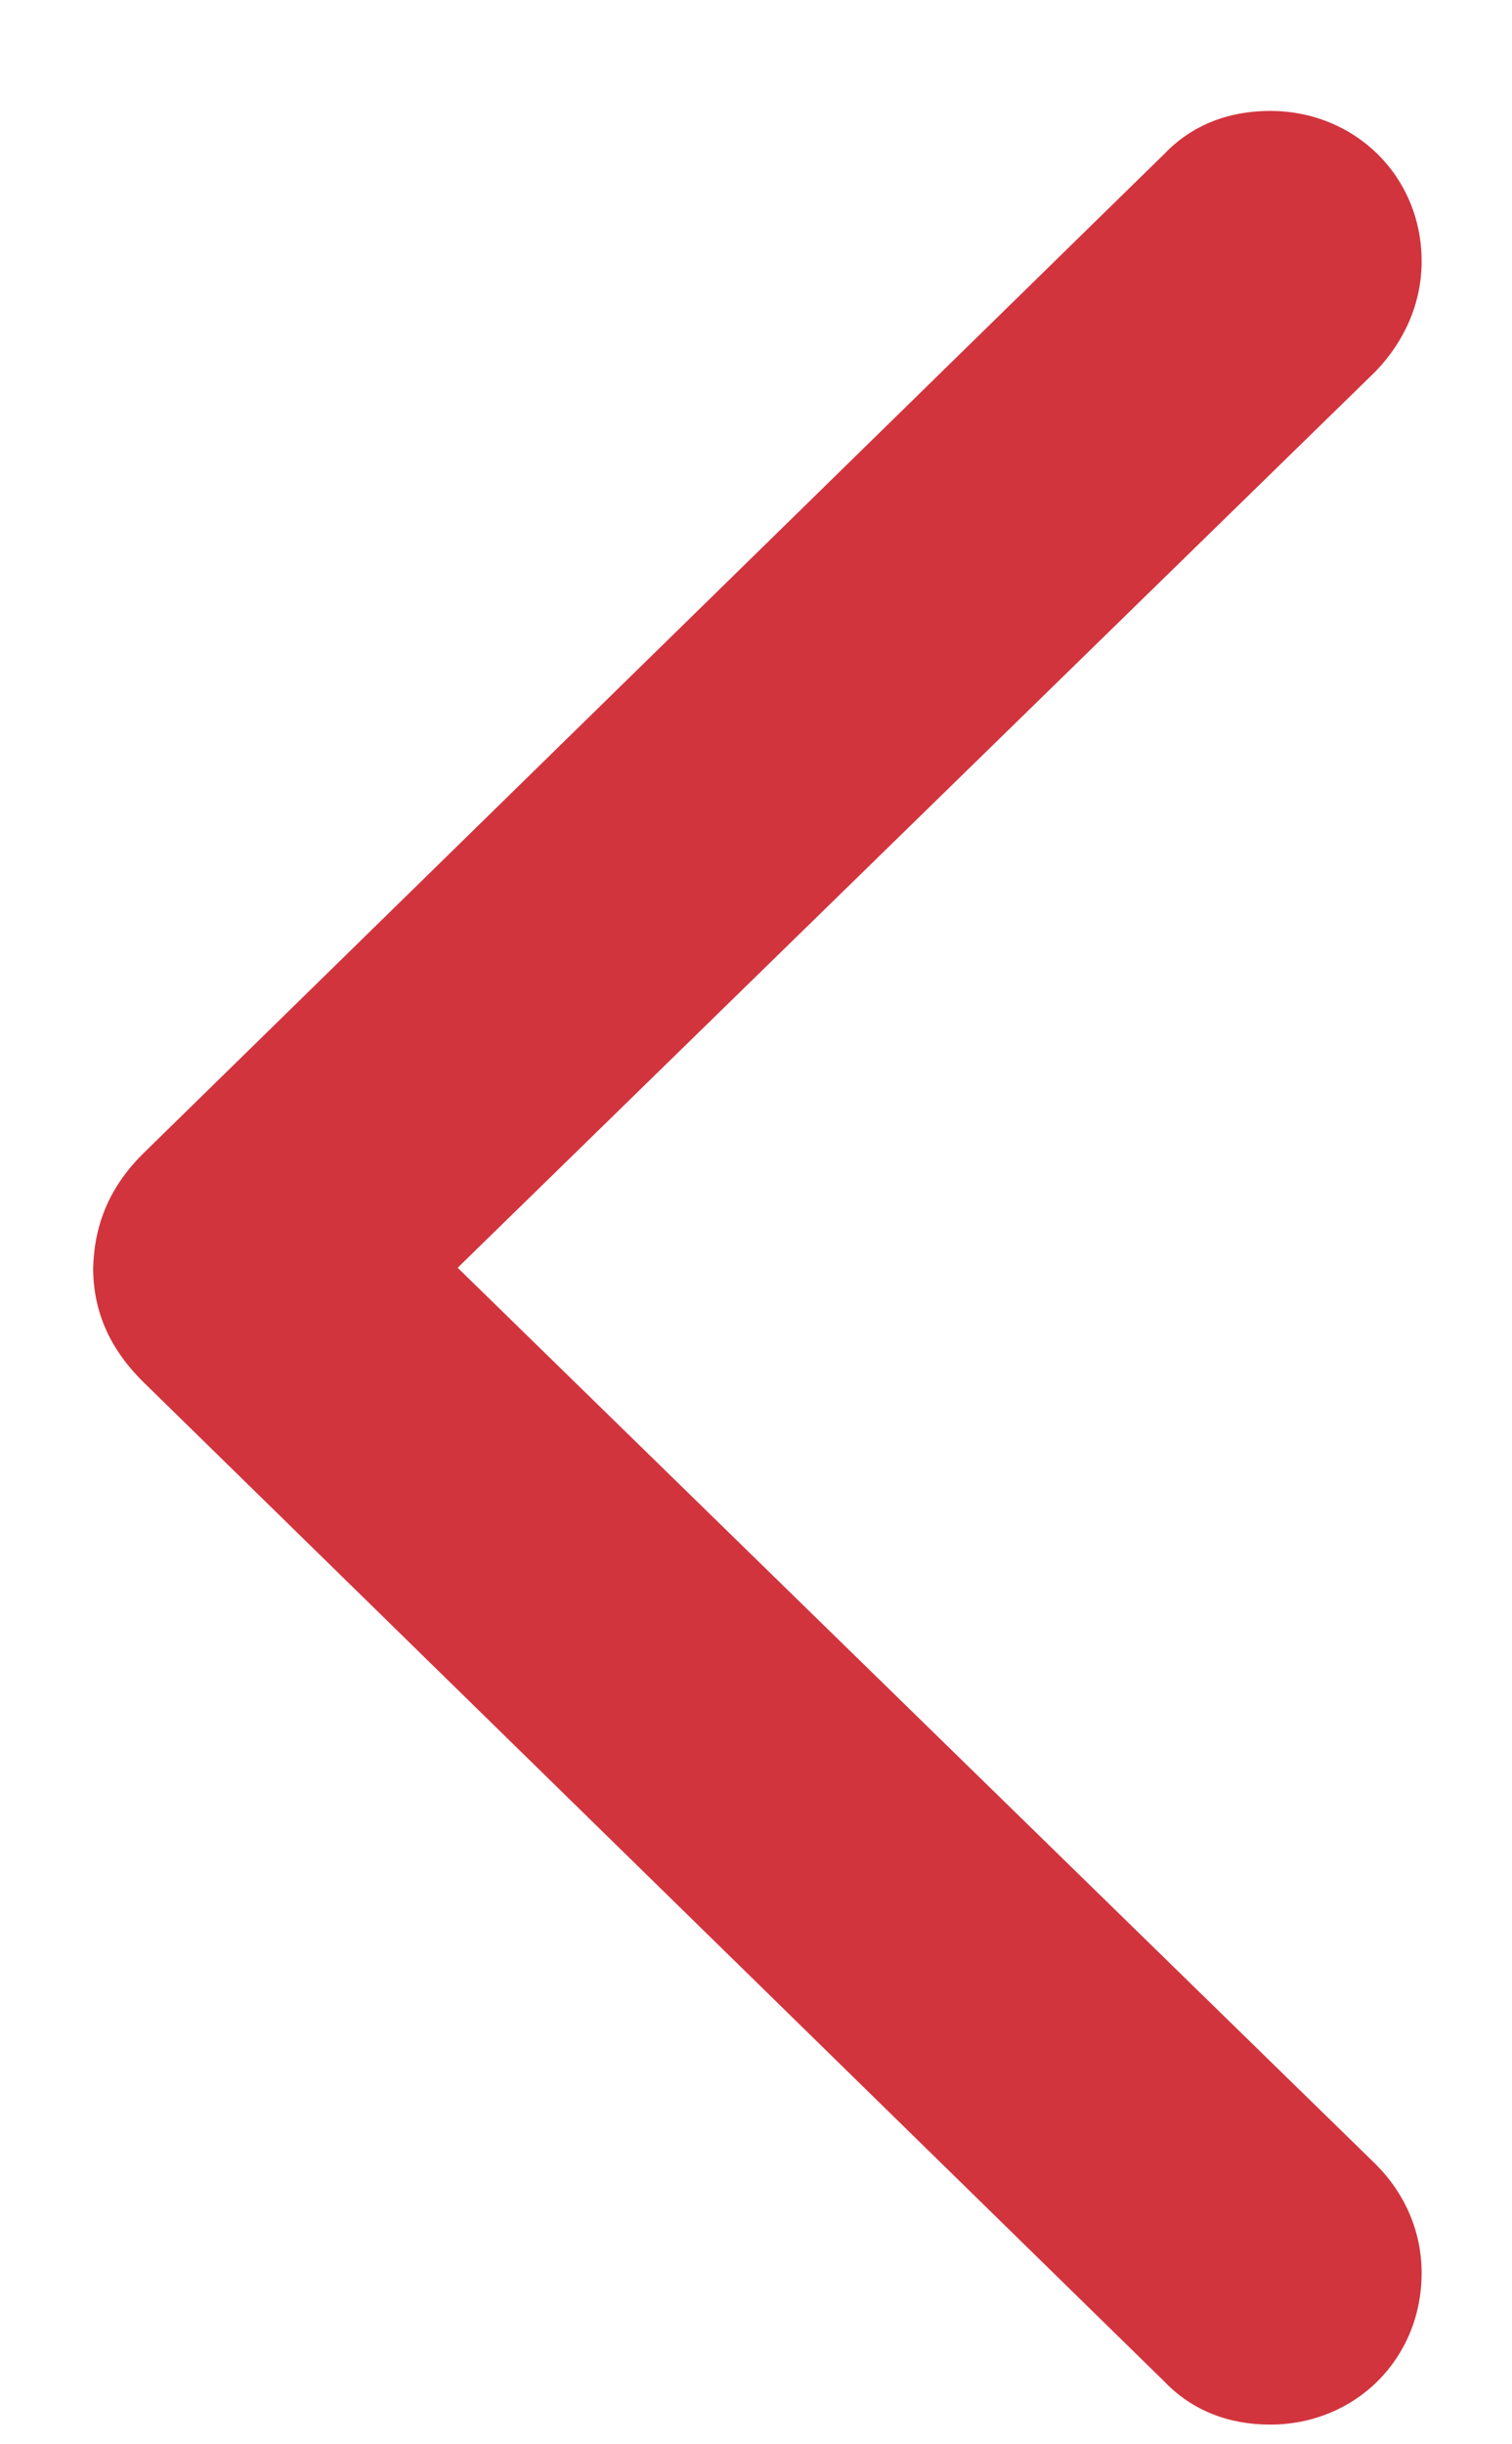 <svg width="13" height="21" viewBox="0 0 13 21" fill="none" xmlns="http://www.w3.org/2000/svg">
<path d="M0.801 10.892C0.801 11.273 0.947 11.599 1.25 11.891L10.01 20.46C10.246 20.707 10.56 20.831 10.92 20.831C11.65 20.831 12.223 20.269 12.223 19.528C12.223 19.169 12.077 18.843 11.83 18.596L3.935 10.892L11.83 3.188C12.077 2.929 12.223 2.604 12.223 2.244C12.223 1.514 11.65 0.953 10.92 0.953C10.56 0.953 10.246 1.076 10.01 1.323L1.25 9.892C0.947 10.184 0.812 10.51 0.801 10.892Z" fill="#D2343E"/>
</svg>
